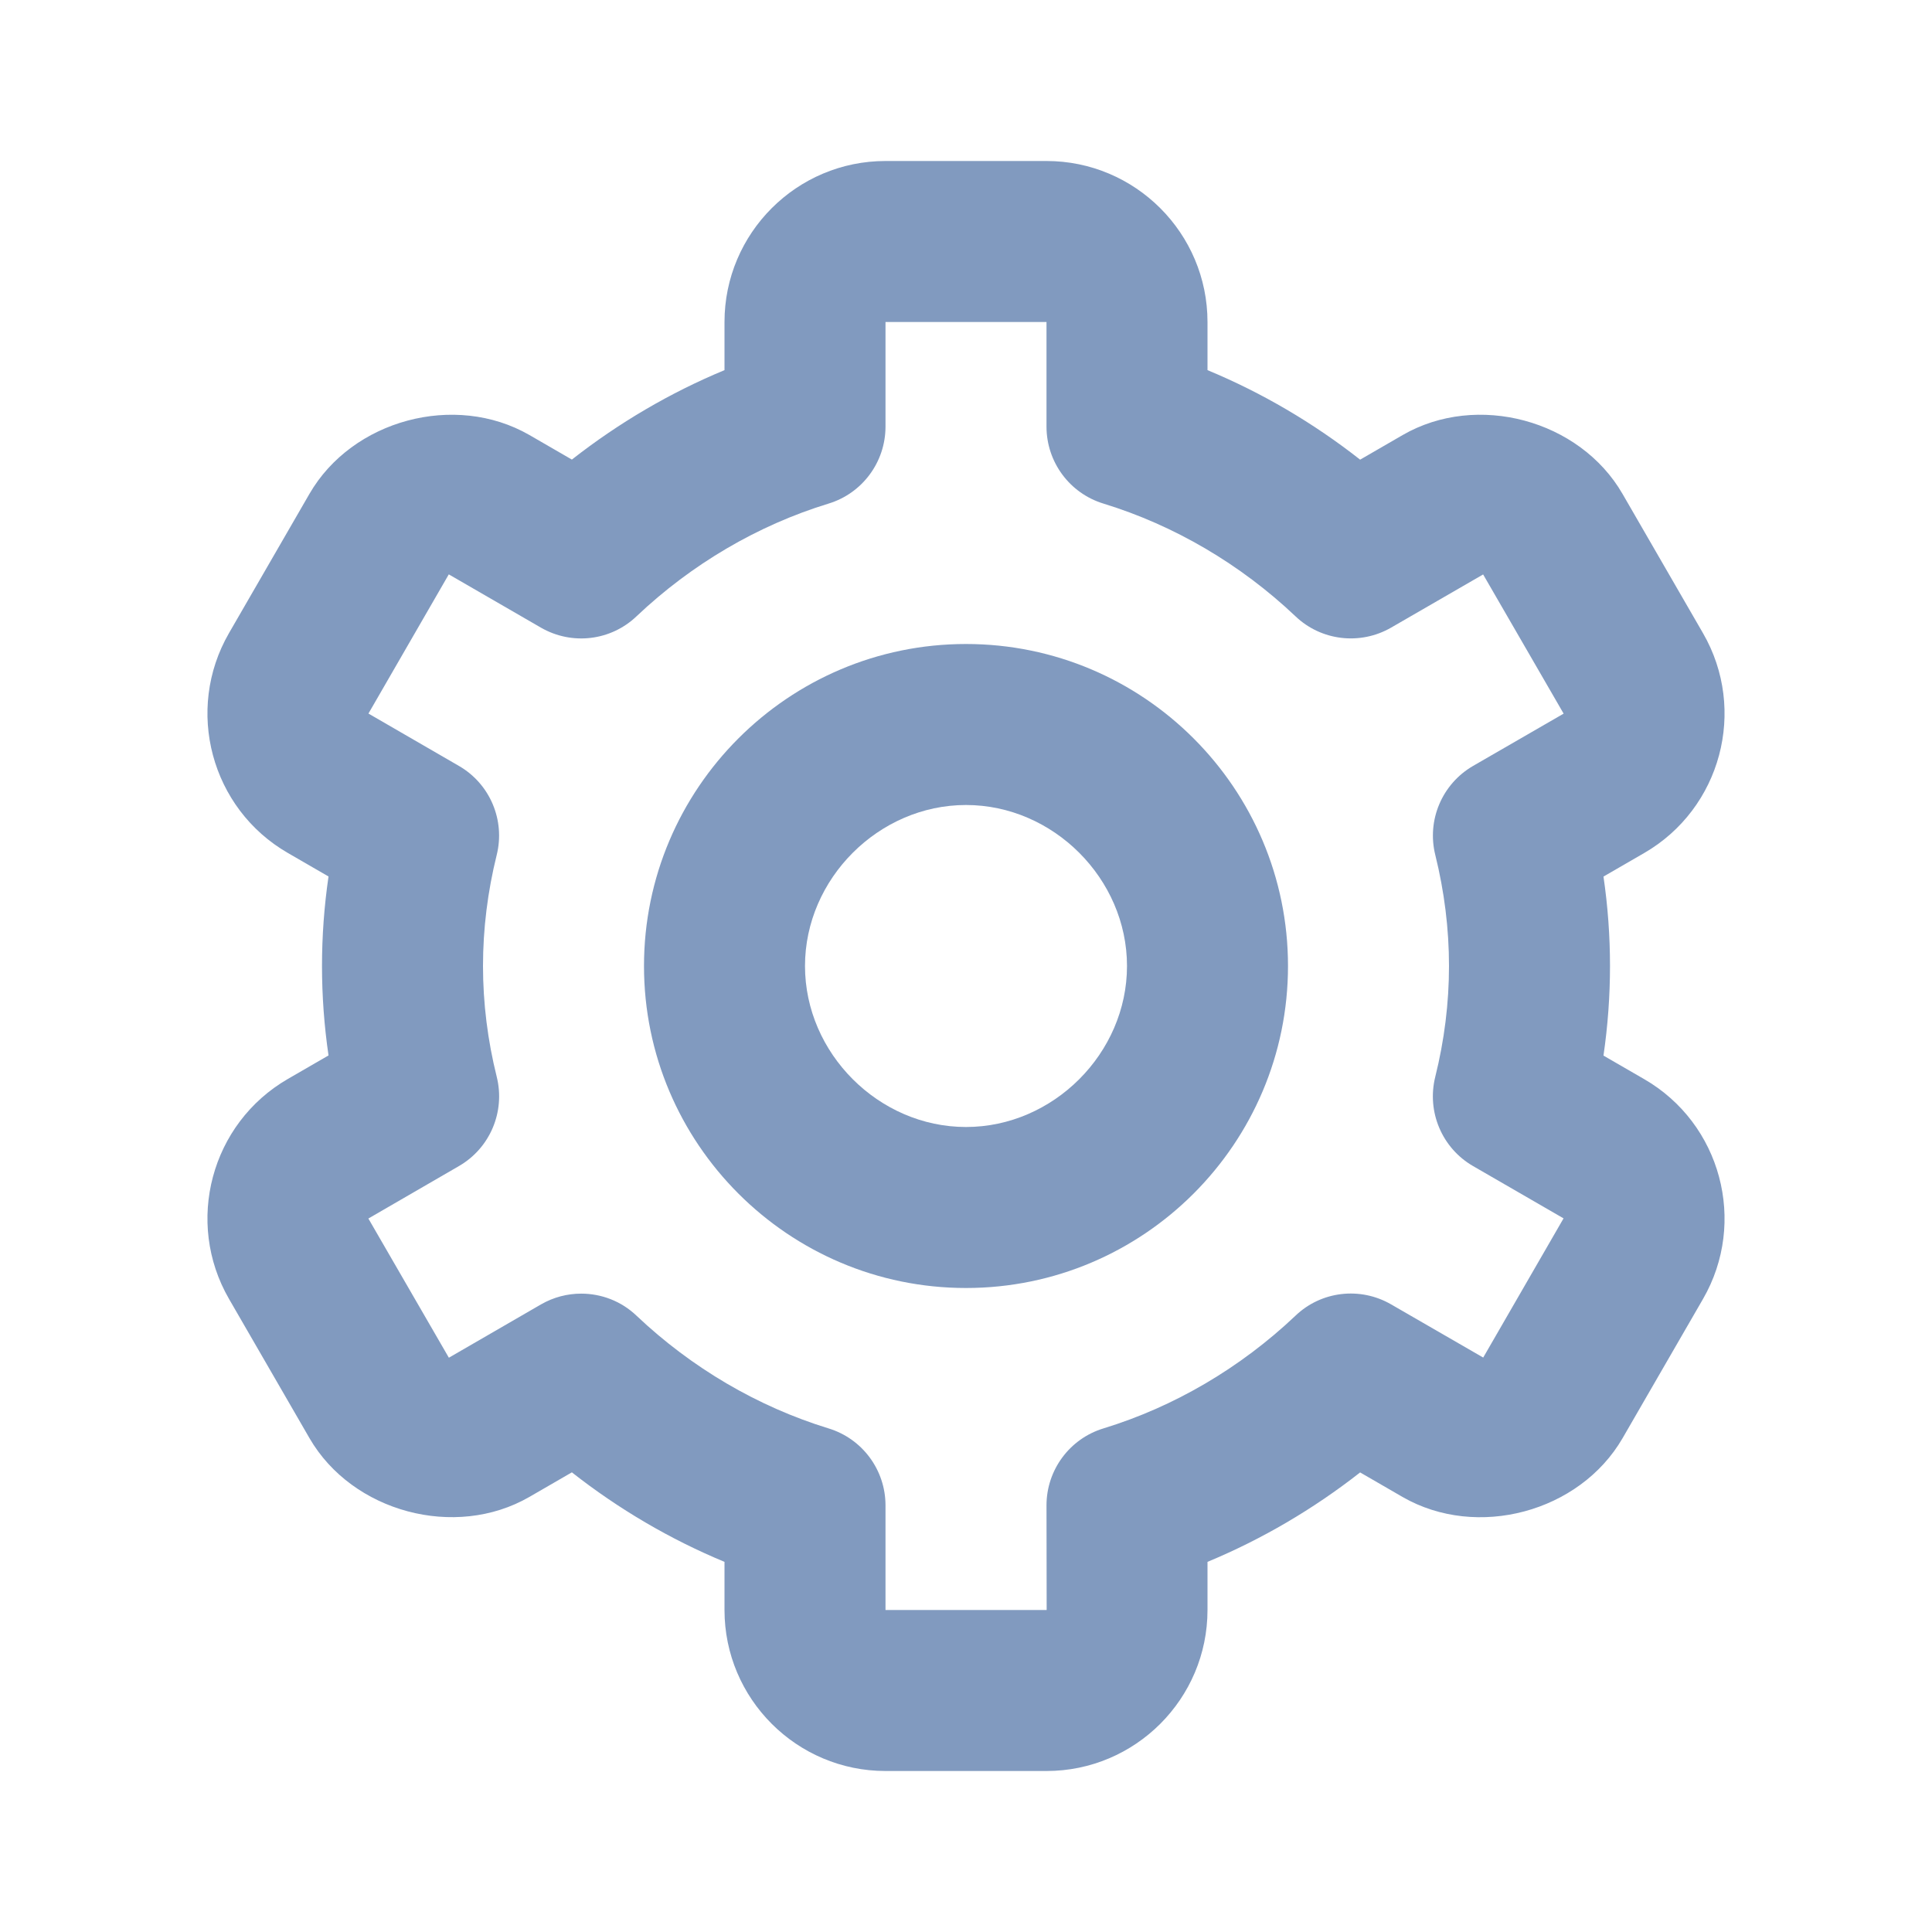 <svg width="24" height="24" viewBox="0 0 24 24" fill="none" xmlns="http://www.w3.org/2000/svg">
<path d="M12 16C14.206 16 16 14.206 16 12C16 9.794 14.206 8 12 8C9.794 8 8 9.794 8 12C8 14.206 9.794 16 12 16ZM12 10C13.084 10 14 10.916 14 12C14 13.084 13.084 14 12 14C10.916 14 10 13.084 10 12C10 10.916 10.916 10 12 10Z" fill="#819ABF"/>
<path d="M2.845 16.136L3.845 17.866C4.376 18.783 5.654 19.127 6.575 18.596L7.104 18.29C7.686 18.747 8.325 19.122 9 19.402V20C9 21.103 9.897 22 11 22H13C14.103 22 15 21.103 15 20V19.402C15.675 19.122 16.314 18.747 16.896 18.291L17.425 18.597C18.348 19.127 19.623 18.785 20.156 17.866L21.155 16.137C21.707 15.182 21.379 13.956 20.424 13.405L19.919 13.113C19.973 12.742 20 12.371 20 12C20 11.629 19.973 11.257 19.919 10.889L20.424 10.597C21.379 10.045 21.707 8.82 21.155 7.865L20.156 6.136C19.625 5.216 18.348 4.871 17.425 5.404L16.896 5.71C16.314 5.253 15.675 4.878 15 4.598V4C15 2.897 14.103 2 13 2H11C9.897 2 9 2.897 9 4V4.598C8.325 4.878 7.686 5.253 7.104 5.709L6.575 5.403C5.651 4.872 4.375 5.216 3.844 6.135L2.845 7.864C2.293 8.819 2.621 10.045 3.576 10.596L4.081 10.888C4.027 11.257 4 11.629 4 12C4 12.371 4.027 12.742 4.081 13.111L3.576 13.403C2.621 13.955 2.293 15.181 2.845 16.136ZM6.171 13.378C6.058 12.925 6 12.461 6 12C6 11.538 6.058 11.074 6.17 10.622C6.278 10.189 6.087 9.737 5.7 9.514L4.577 8.864L5.575 7.135L6.72 7.797C7.104 8.018 7.587 7.962 7.908 7.655C8.591 7.008 9.415 6.524 10.292 6.256C10.713 6.128 11 5.739 11 5.3V4H13V5.3C13 5.739 13.287 6.128 13.708 6.256C14.585 6.525 15.409 7.008 16.092 7.655C16.413 7.962 16.898 8.017 17.28 7.797L18.424 7.136L19.424 8.865L18.3 9.514C17.913 9.738 17.722 10.19 17.83 10.622C17.942 11.074 18 11.538 18 12C18 12.461 17.942 12.925 17.829 13.378C17.722 13.811 17.913 14.263 18.3 14.486L19.423 15.135L18.425 16.864L17.28 16.203C16.897 15.982 16.413 16.037 16.092 16.345C15.409 16.992 14.585 17.476 13.708 17.744C13.287 17.872 13 18.261 13 18.7L13.002 20H11V18.7C11 18.261 10.713 17.872 10.292 17.744C9.415 17.475 8.591 16.992 7.908 16.345C7.718 16.163 7.47 16.07 7.22 16.07C7.048 16.07 6.876 16.114 6.72 16.204L5.576 16.866L4.576 15.137L5.7 14.486C6.087 14.263 6.278 13.811 6.171 13.378Z" fill="#819ABF"/>
</svg>
